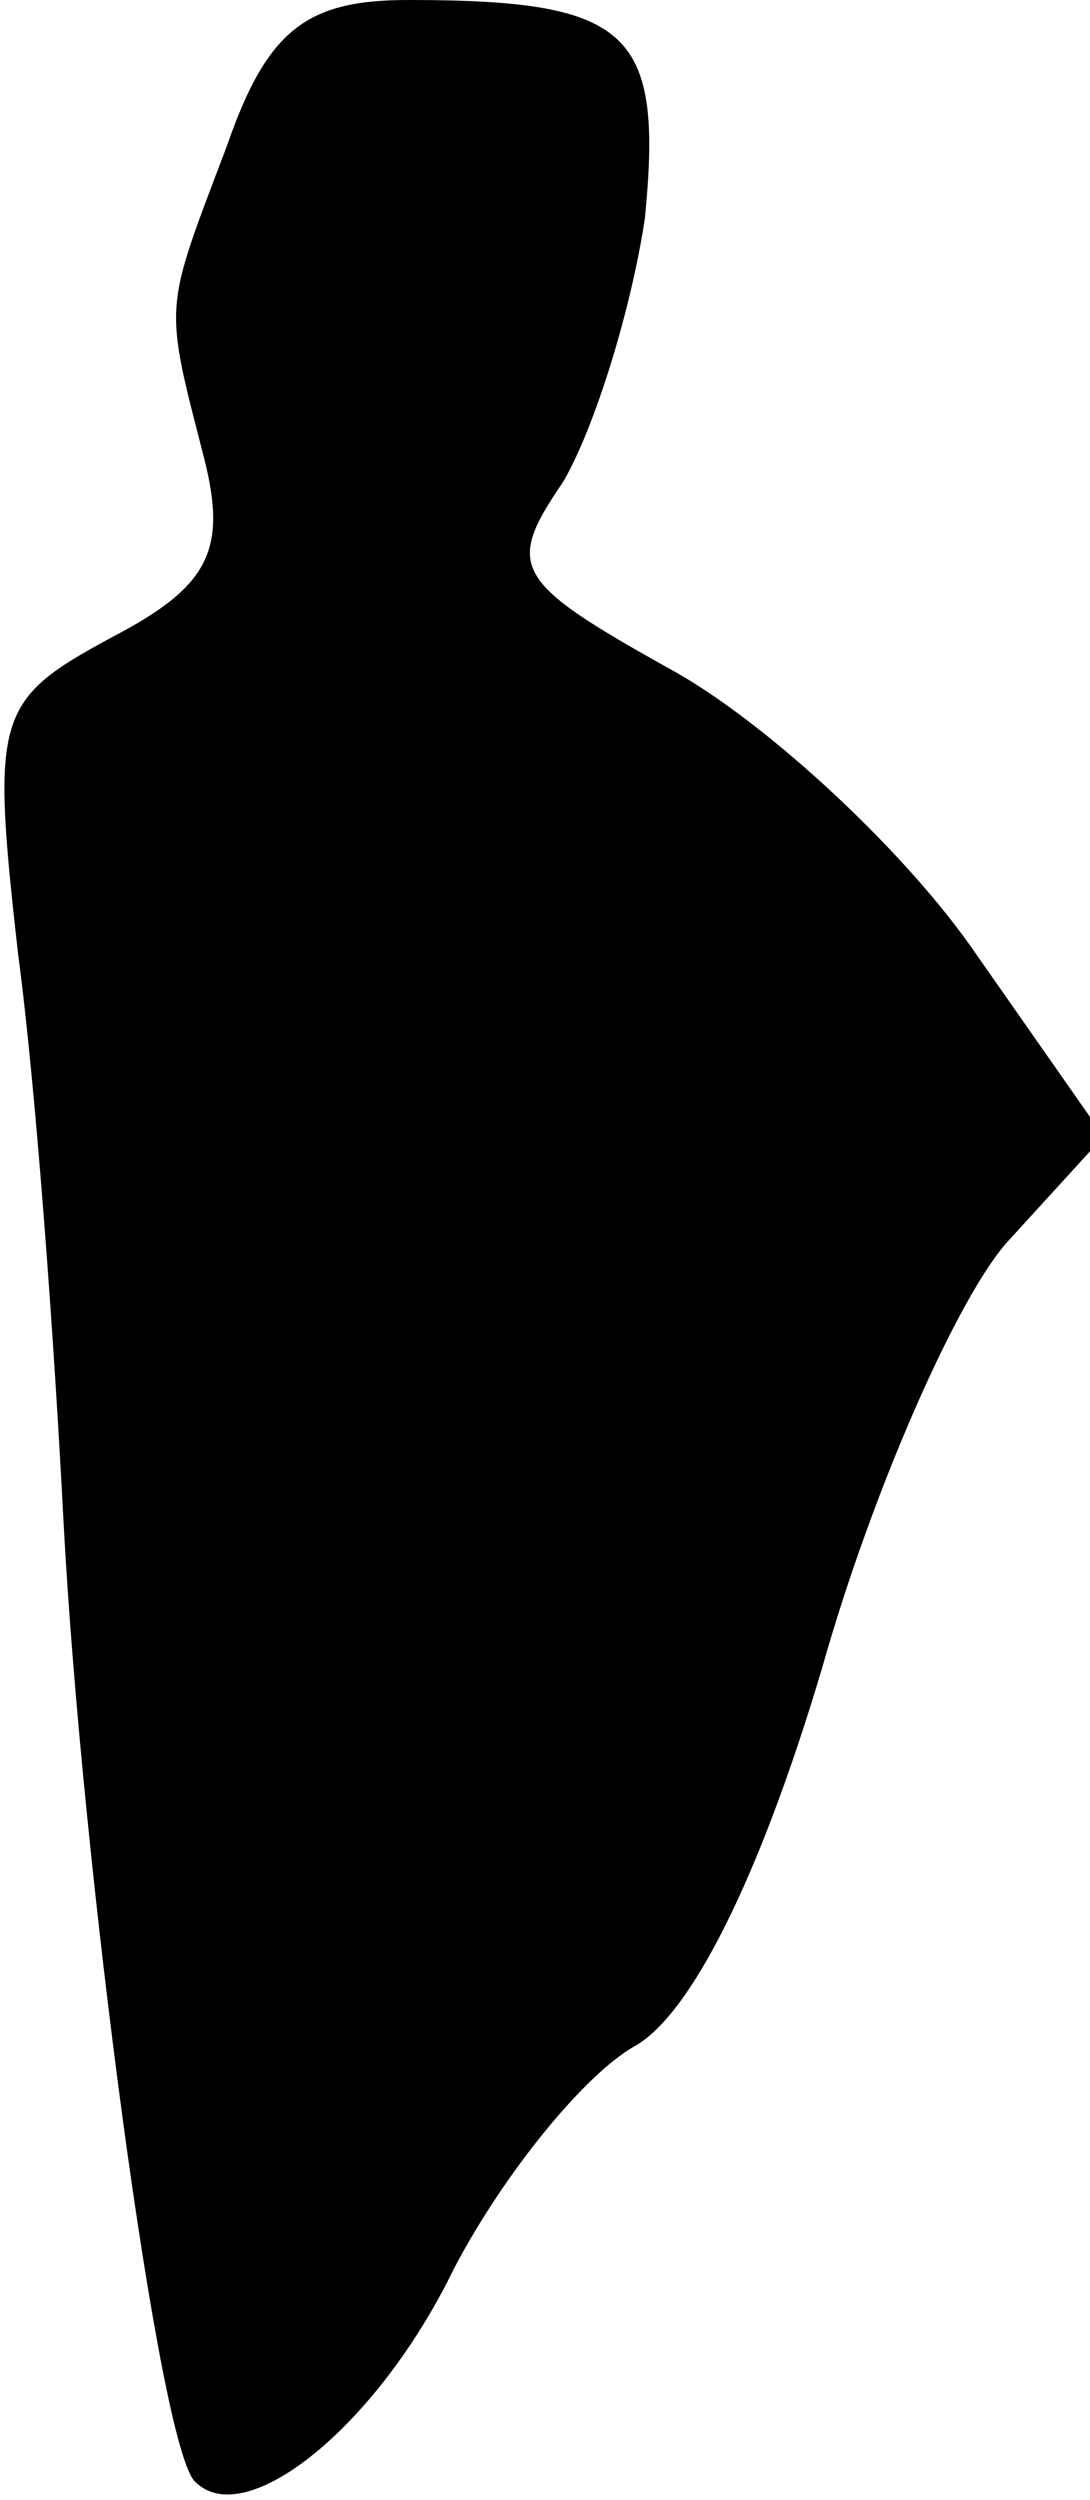 <?xml version="1.0" standalone="no"?>
<!DOCTYPE svg PUBLIC "-//W3C//DTD SVG 20010904//EN"
 "http://www.w3.org/TR/2001/REC-SVG-20010904/DTD/svg10.dtd">
<svg version="1.0" xmlns="http://www.w3.org/2000/svg"
 width="24pt" height="55pt" viewBox="0 0 24 55"
 preserveAspectRatio="xMidYMid meet">
<g transform="translate(0,55) scale(0.1,-0.1)"
fill="#000000" stroke="none">
<path fill="#000000" stroke="none" d="M50 518 c-14 -37 -14 -34 -5 -69 5 -20
1 -28 -20 -39 -26 -14 -27 -17 -21 -70 4 -30 8 -86 10 -125 4 -75 21 -204 29
-211 11 -11 40 12 57 47 11 21 29 43 40 49 12 7 27 36 41 83 11 39 30 82 41
94 l21 23 -28 40 c-15 22 -45 50 -66 62 -36 20 -38 23 -25 42 7 12 15 38 18
58 4 41 -3 48 -52 48 -22 0 -31 -6 -40 -32z"/>
</g>
</svg>
